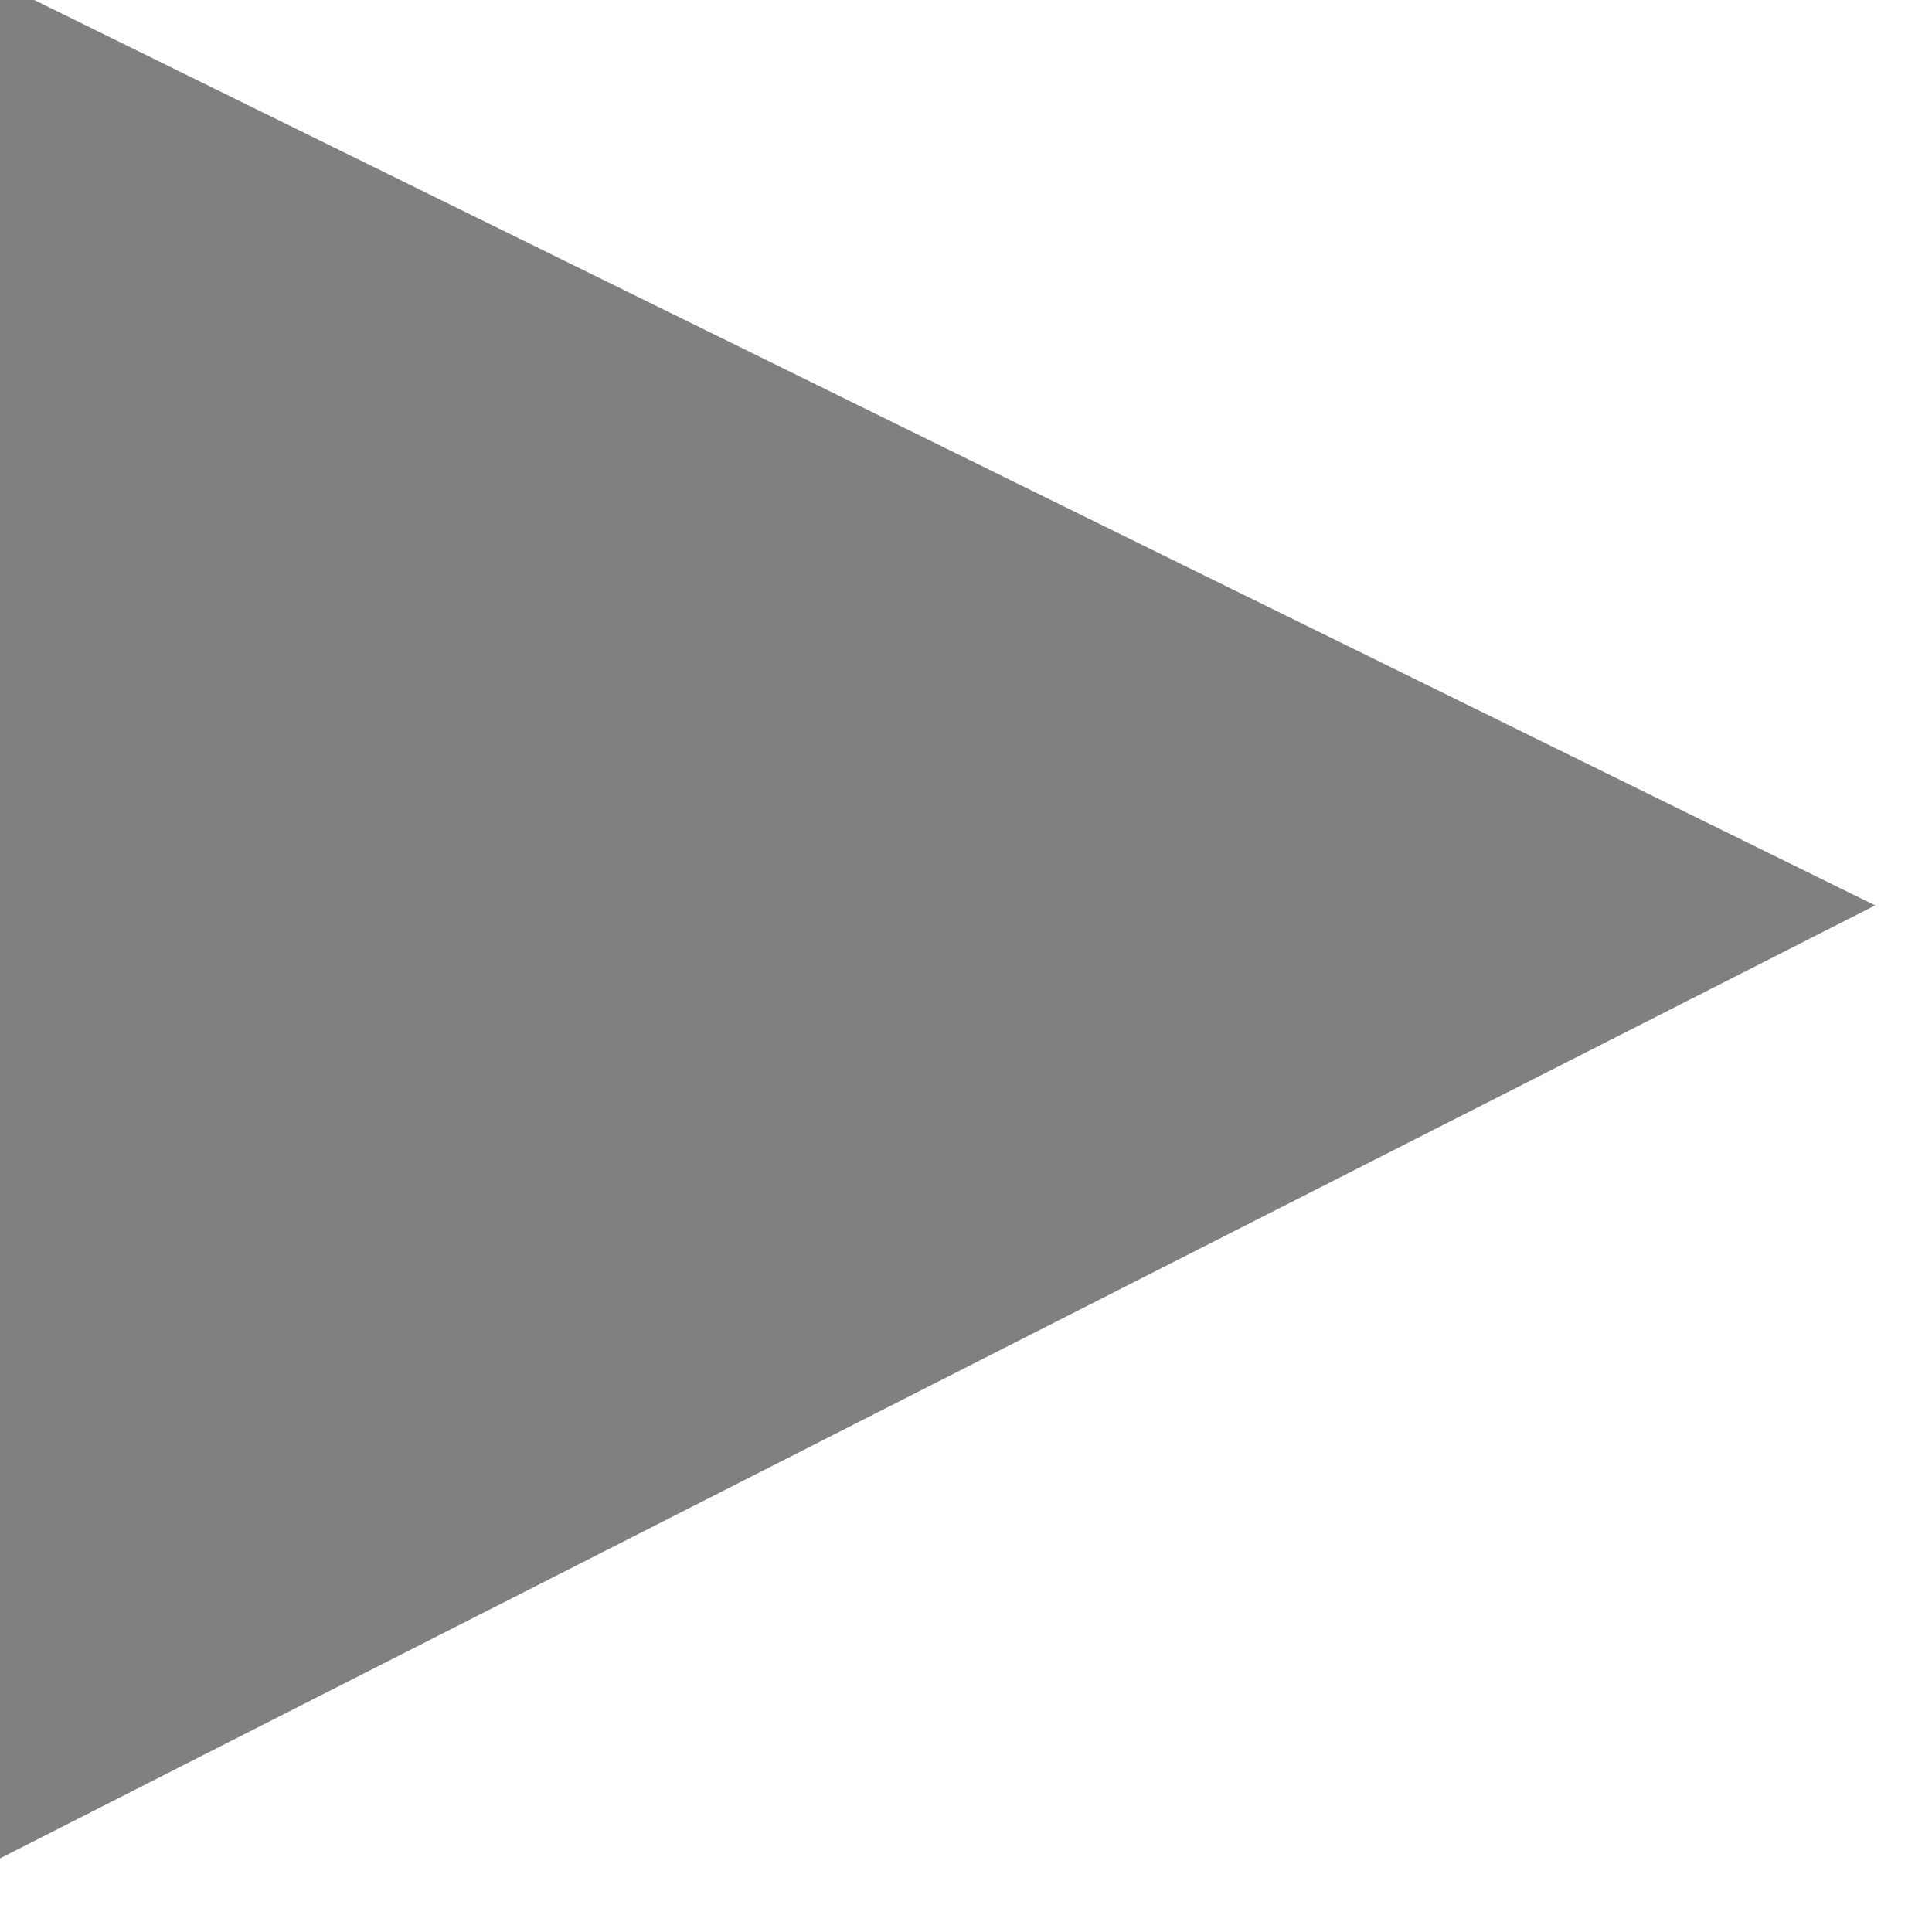 <svg xmlns="http://www.w3.org/2000/svg" xmlns:xlink="http://www.w3.org/1999/xlink" width="64px" height="64px" viewBox="0 0 64 64" preserveAspectRatio="xMinYMin meet" >
    <rect id="svgEditorBackground" x="0" y="0" width="64" height="64" style="fill: none; stroke: none;"/><path d="M0,0l0,61l61,-31Z" style="fill:grey;stroke:grey;stroke-width:1px;" id="e2_pathH"/>
</svg>